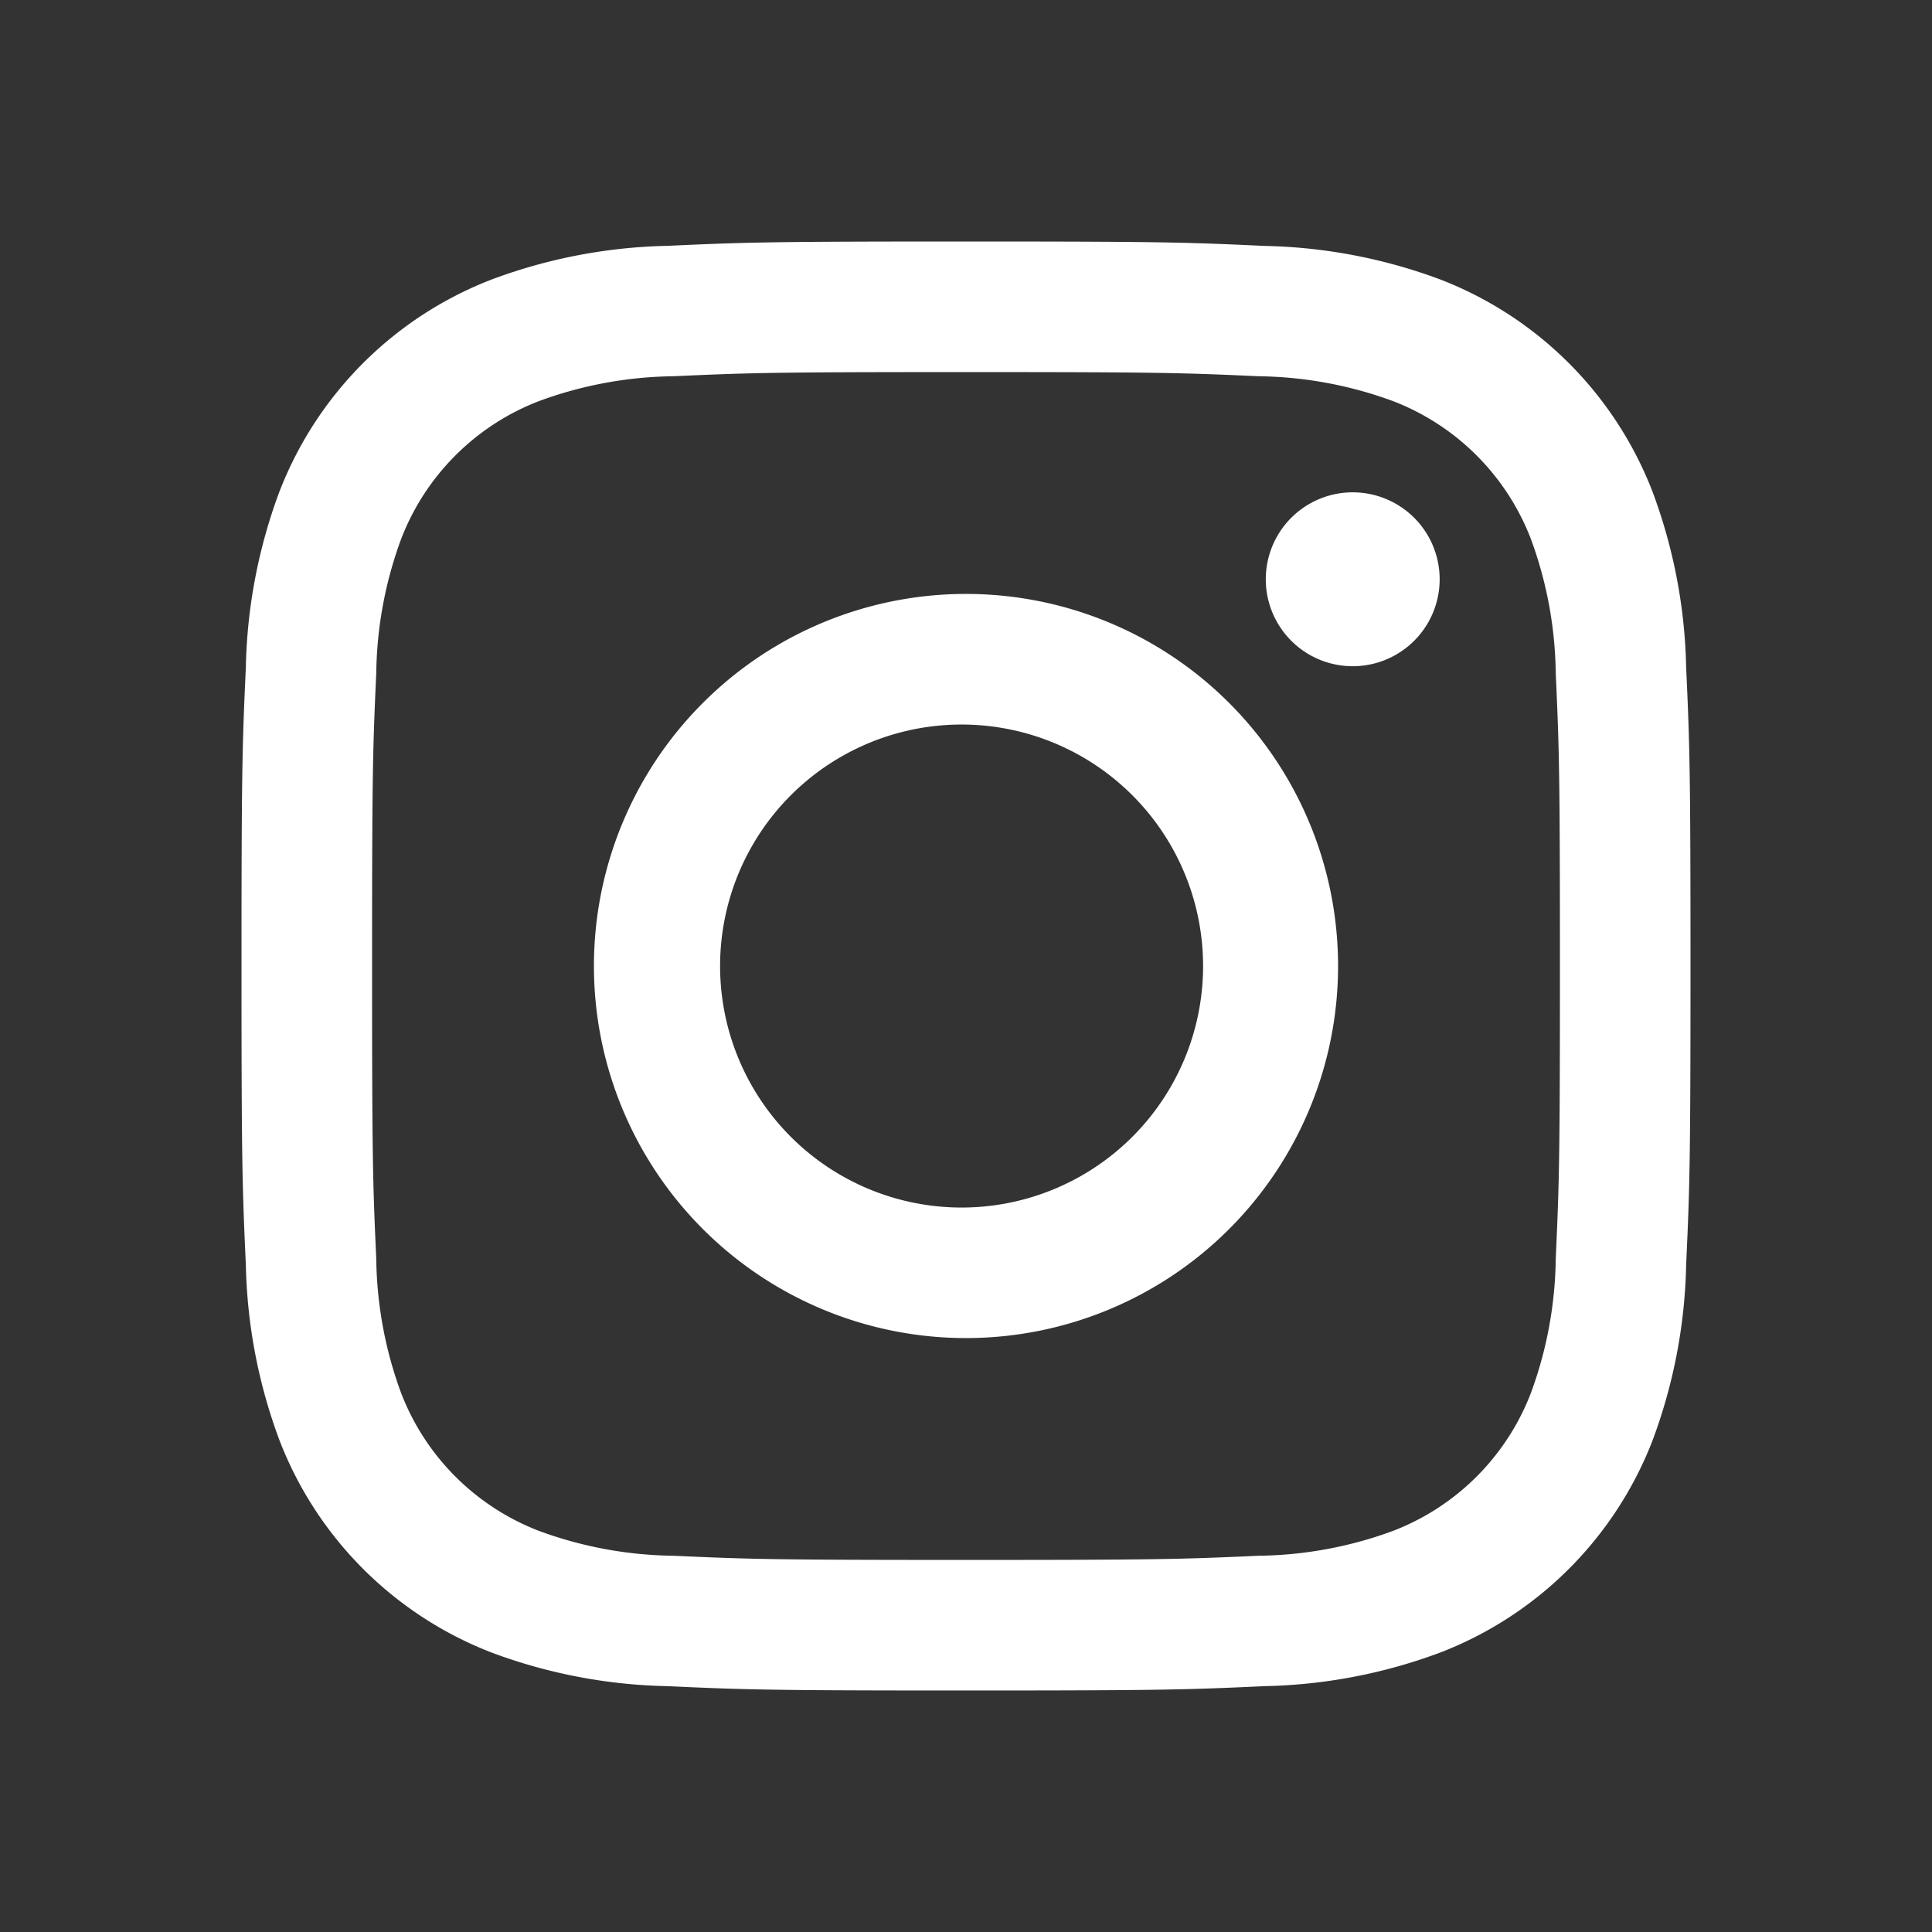 <svg width="24" height="24" fill="none" xmlns="http://www.w3.org/2000/svg"><rect width="100%" height="100%" fill="#333333" stroke="none"/><path fill="none" style="mix-blend-mode:multiply" d="M0 0h24v24H0z"/><path d="M16.804 8.276a1.08 1.08 0 1 0 0-2.16 1.08 1.08 0 0 0 0 2.16ZM12 7.378a4.622 4.622 0 1 0 0 9.244 4.622 4.622 0 0 0 0-9.244ZM12 15a3 3 0 1 1 0-5.999A3 3 0 0 1 12 15Z" fill="#fff"/><path d="M12 4.622c2.403 0 2.688.009 3.637.052.57.007 1.136.112 1.671.31a2.982 2.982 0 0 1 1.708 1.708c.198.535.303 1.1.31 1.671.043.95.052 1.234.052 3.637s-.009 2.688-.052 3.637a4.982 4.982 0 0 1-.31 1.671 2.98 2.98 0 0 1-1.708 1.708 4.98 4.98 0 0 1-1.671.31c-.95.043-1.234.052-3.637.052s-2.688-.009-3.637-.052a4.981 4.981 0 0 1-1.671-.31 2.981 2.981 0 0 1-1.708-1.708 4.982 4.982 0 0 1-.31-1.671c-.043-.95-.052-1.234-.052-3.637s.009-2.688.052-3.637c.007-.57.112-1.136.31-1.67a2.981 2.981 0 0 1 1.708-1.709 4.981 4.981 0 0 1 1.671-.31c.95-.043 1.234-.052 3.637-.052ZM12 3c-2.444 0-2.75.01-3.71.054a6.605 6.605 0 0 0-2.185.419 4.602 4.602 0 0 0-2.633 2.632 6.605 6.605 0 0 0-.418 2.185C3.01 9.25 3 9.556 3 12s.01 2.75.054 3.71c.015.747.157 1.486.419 2.185a4.602 4.602 0 0 0 2.632 2.633c.7.262 1.438.403 2.185.418.96.044 1.266.054 3.71.054s2.75-.01 3.71-.054a6.608 6.608 0 0 0 2.185-.419 4.602 4.602 0 0 0 2.633-2.632c.262-.7.403-1.438.418-2.185.044-.96.054-1.266.054-3.71s-.01-2.75-.054-3.71a6.606 6.606 0 0 0-.419-2.185 4.603 4.603 0 0 0-2.632-2.632 6.605 6.605 0 0 0-2.185-.418C14.75 3.01 14.444 3 12 3Z" fill="#fff"/></svg>